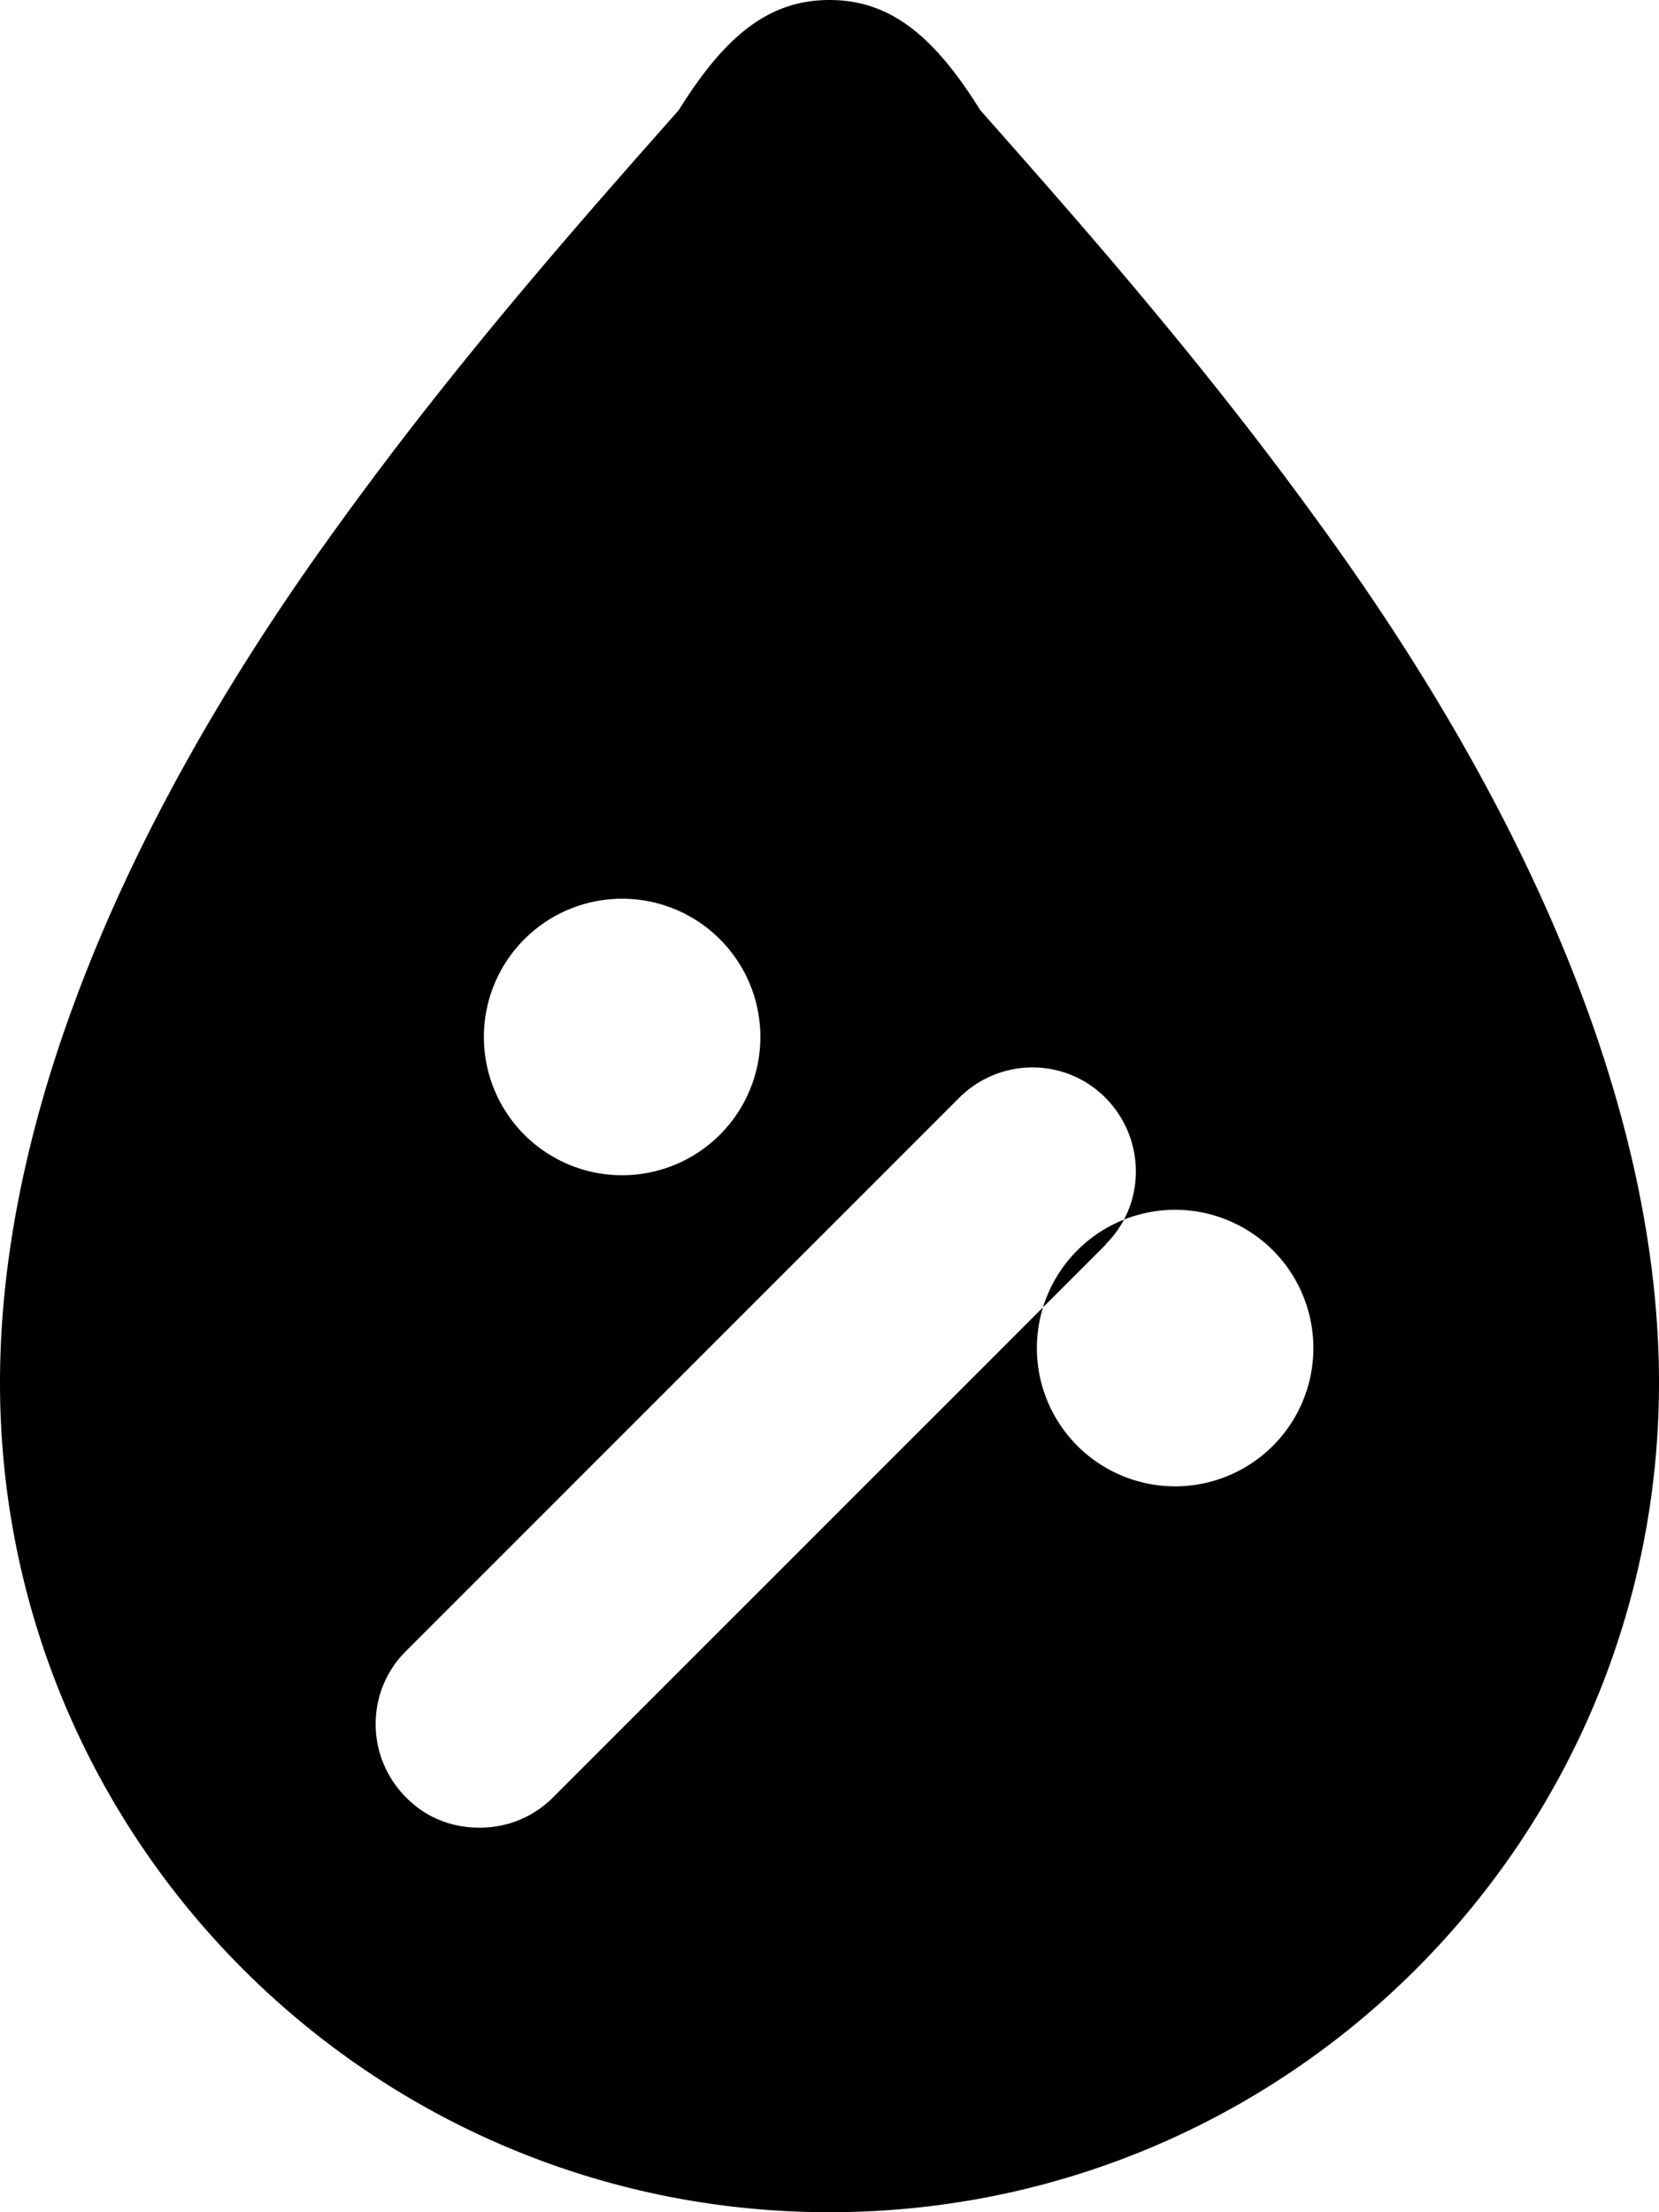 <svg xmlns="http://www.w3.org/2000/svg" viewBox="0 0 384 512">
  <path d="M192 512c106 0 192-86 192-192 0-57-25-125-78-198-28.1-39-57.8-72.4-79.1-96.5C216.3 8.5 206.2 0 192 0s-24.3 8.5-34.9 25.5c-21.3 24.1-51 57.5-79.1 96.5-53 73-78 141-78 198 0 106 86 192 192 192zM144 272a32 32 0 1 1 0-64 32 32 0 1 1 0 64zm112 16L128 416c-4.6 4.6-10.6 7-17 7s-12.4-2.3-17-7c-9.4-9.4-9.4-24.6 0-33.9l128-128c9.4-9.4 24.6-9.4 33.9 0s9.4 24.6 0 33.9zm16 56a32 32 0 1 1 0-64 32 32 0 1 1 0 64z"/>
</svg>
